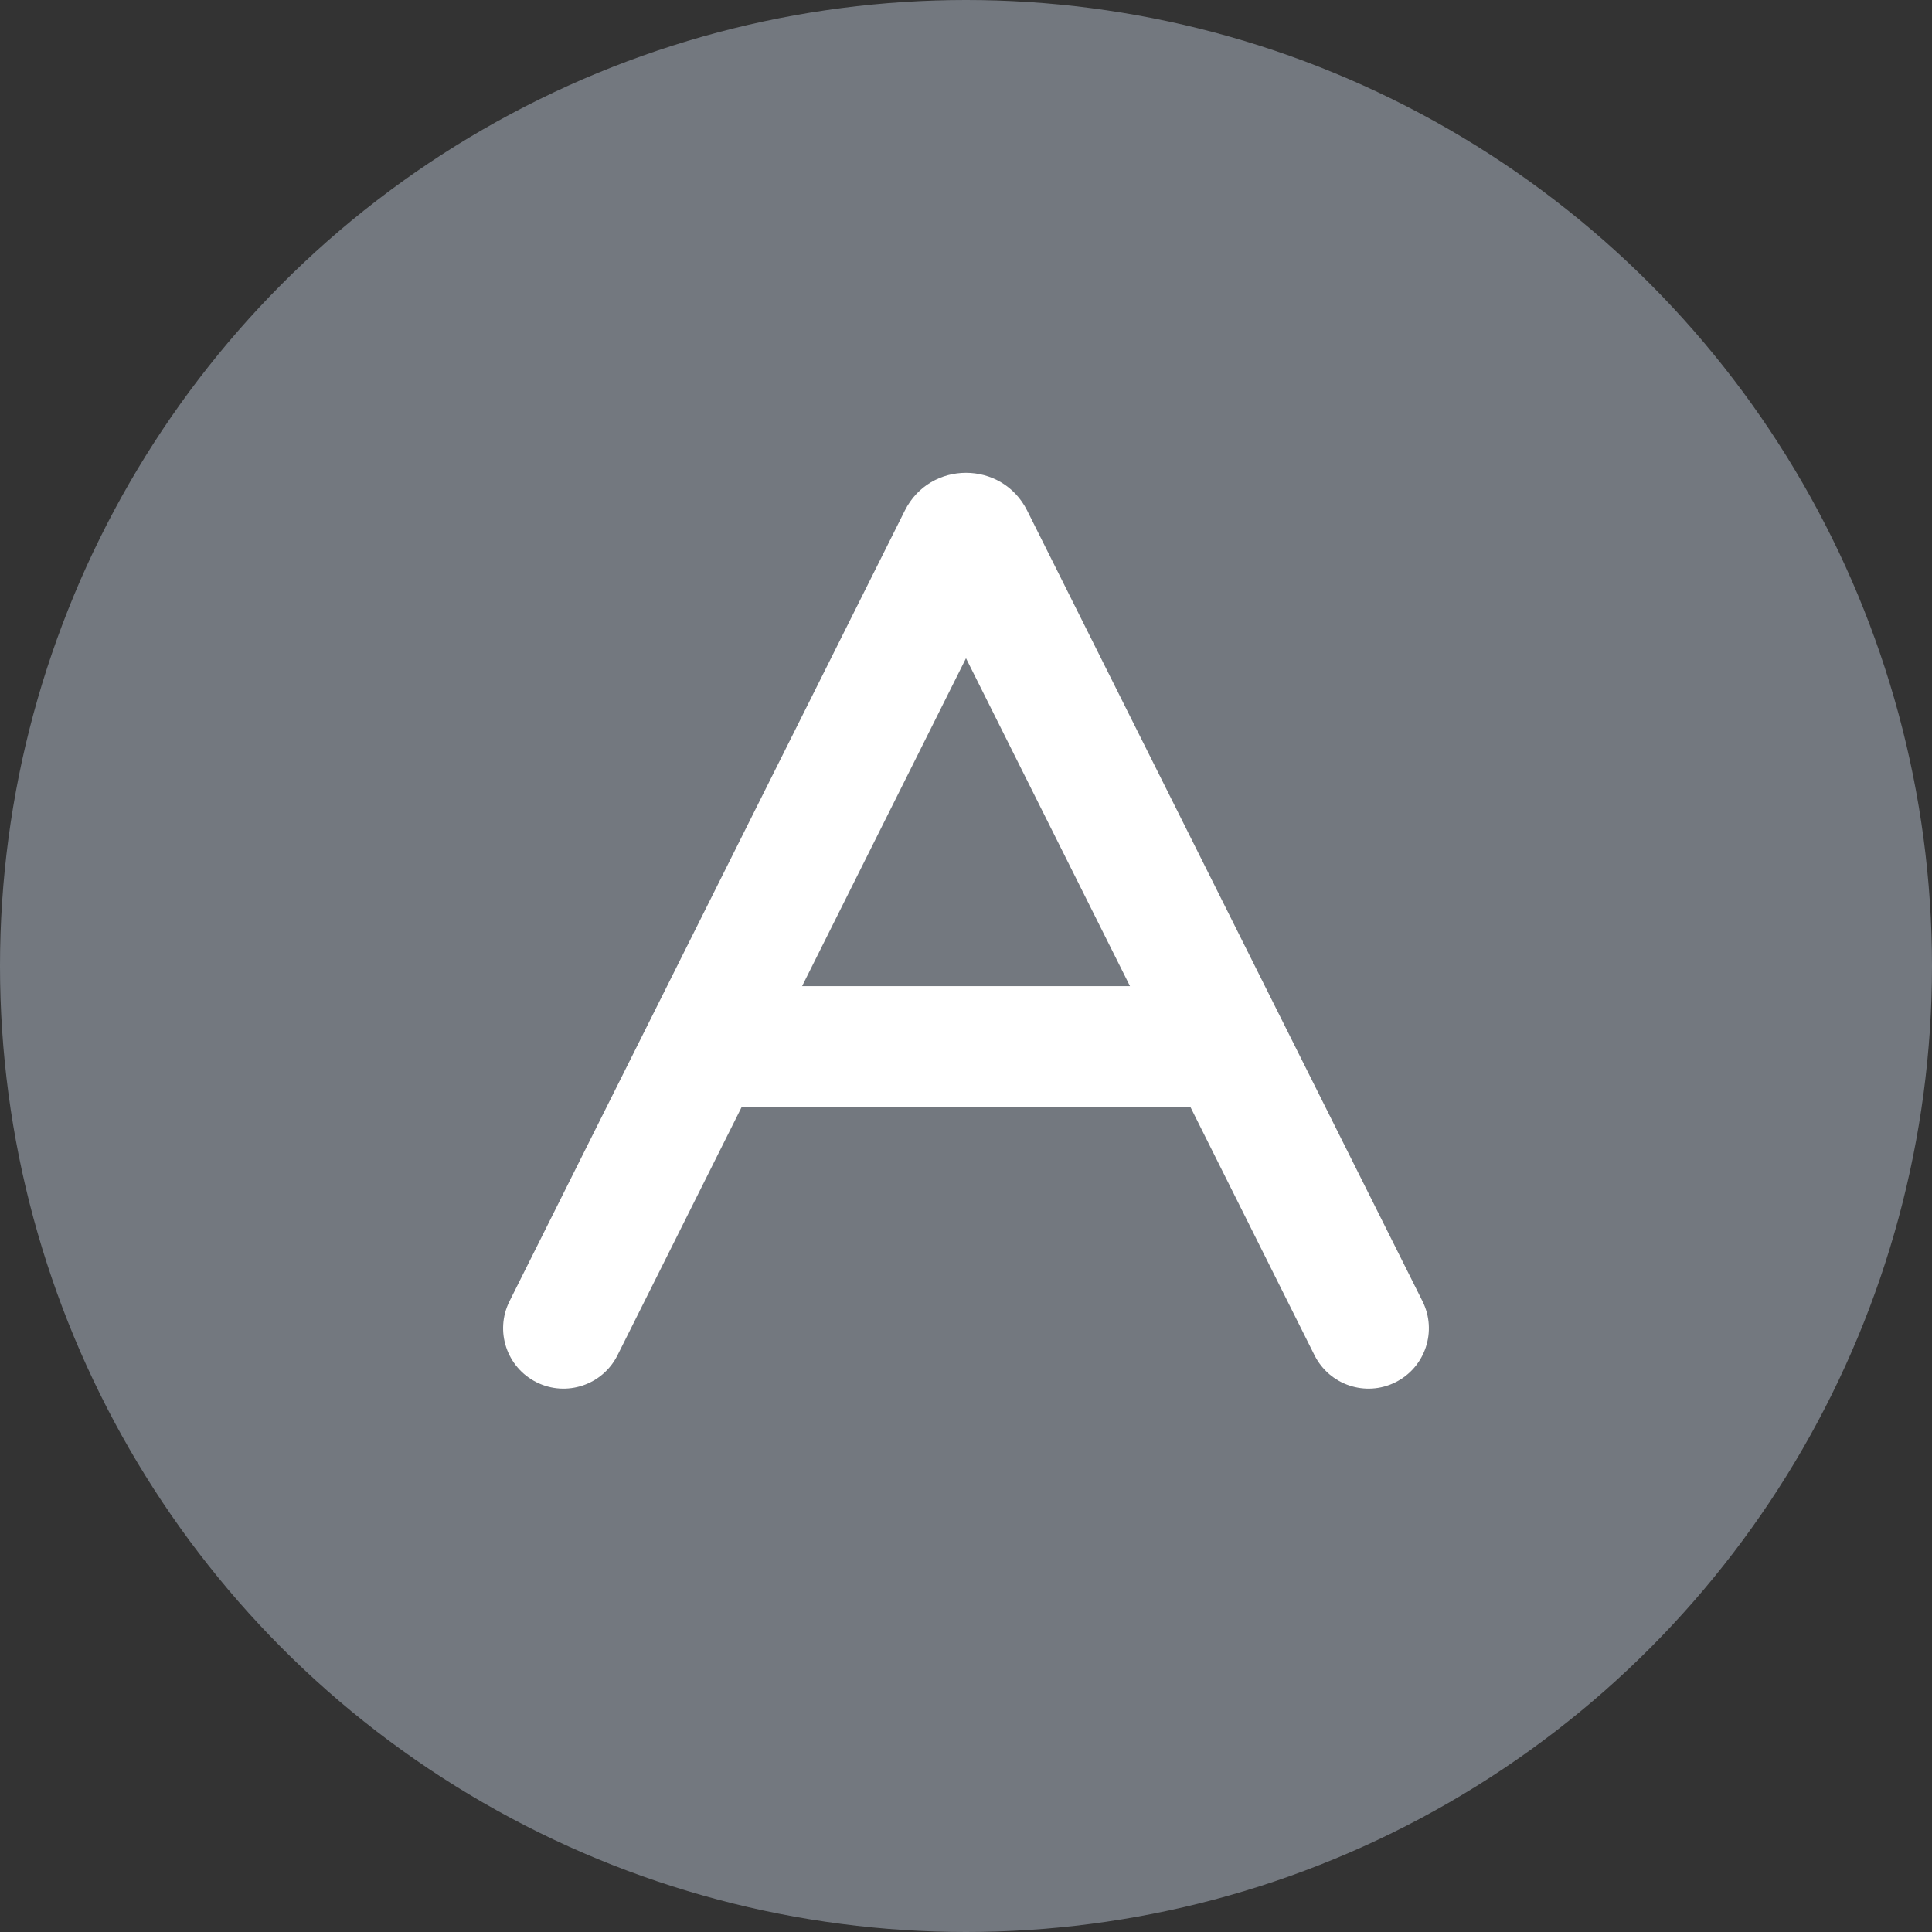<svg width="24" height="24" viewBox="0 0 24 24" fill="none" xmlns="http://www.w3.org/2000/svg">
<rect x="0" y="0" width="24" height="24" fill="#333333" stroke="none"/>
<circle cx="12" cy="12" r="12" fill="#73787F"/>
<path fill-rule="evenodd" clip-rule="evenodd" d="M12.76 6.343C12.447 5.717 11.553 5.717 11.24 6.343L6.329 16.165C6.144 16.535 6.294 16.986 6.665 17.171C7.035 17.356 7.486 17.206 7.671 16.835L9.214 13.75H14.787L16.329 16.835C16.515 17.206 16.965 17.356 17.335 17.171C17.706 16.986 17.856 16.535 17.671 16.165L12.76 6.343ZM14.037 12.25L12 8.177L9.964 12.25H14.037Z" fill="white"/>
</svg>
